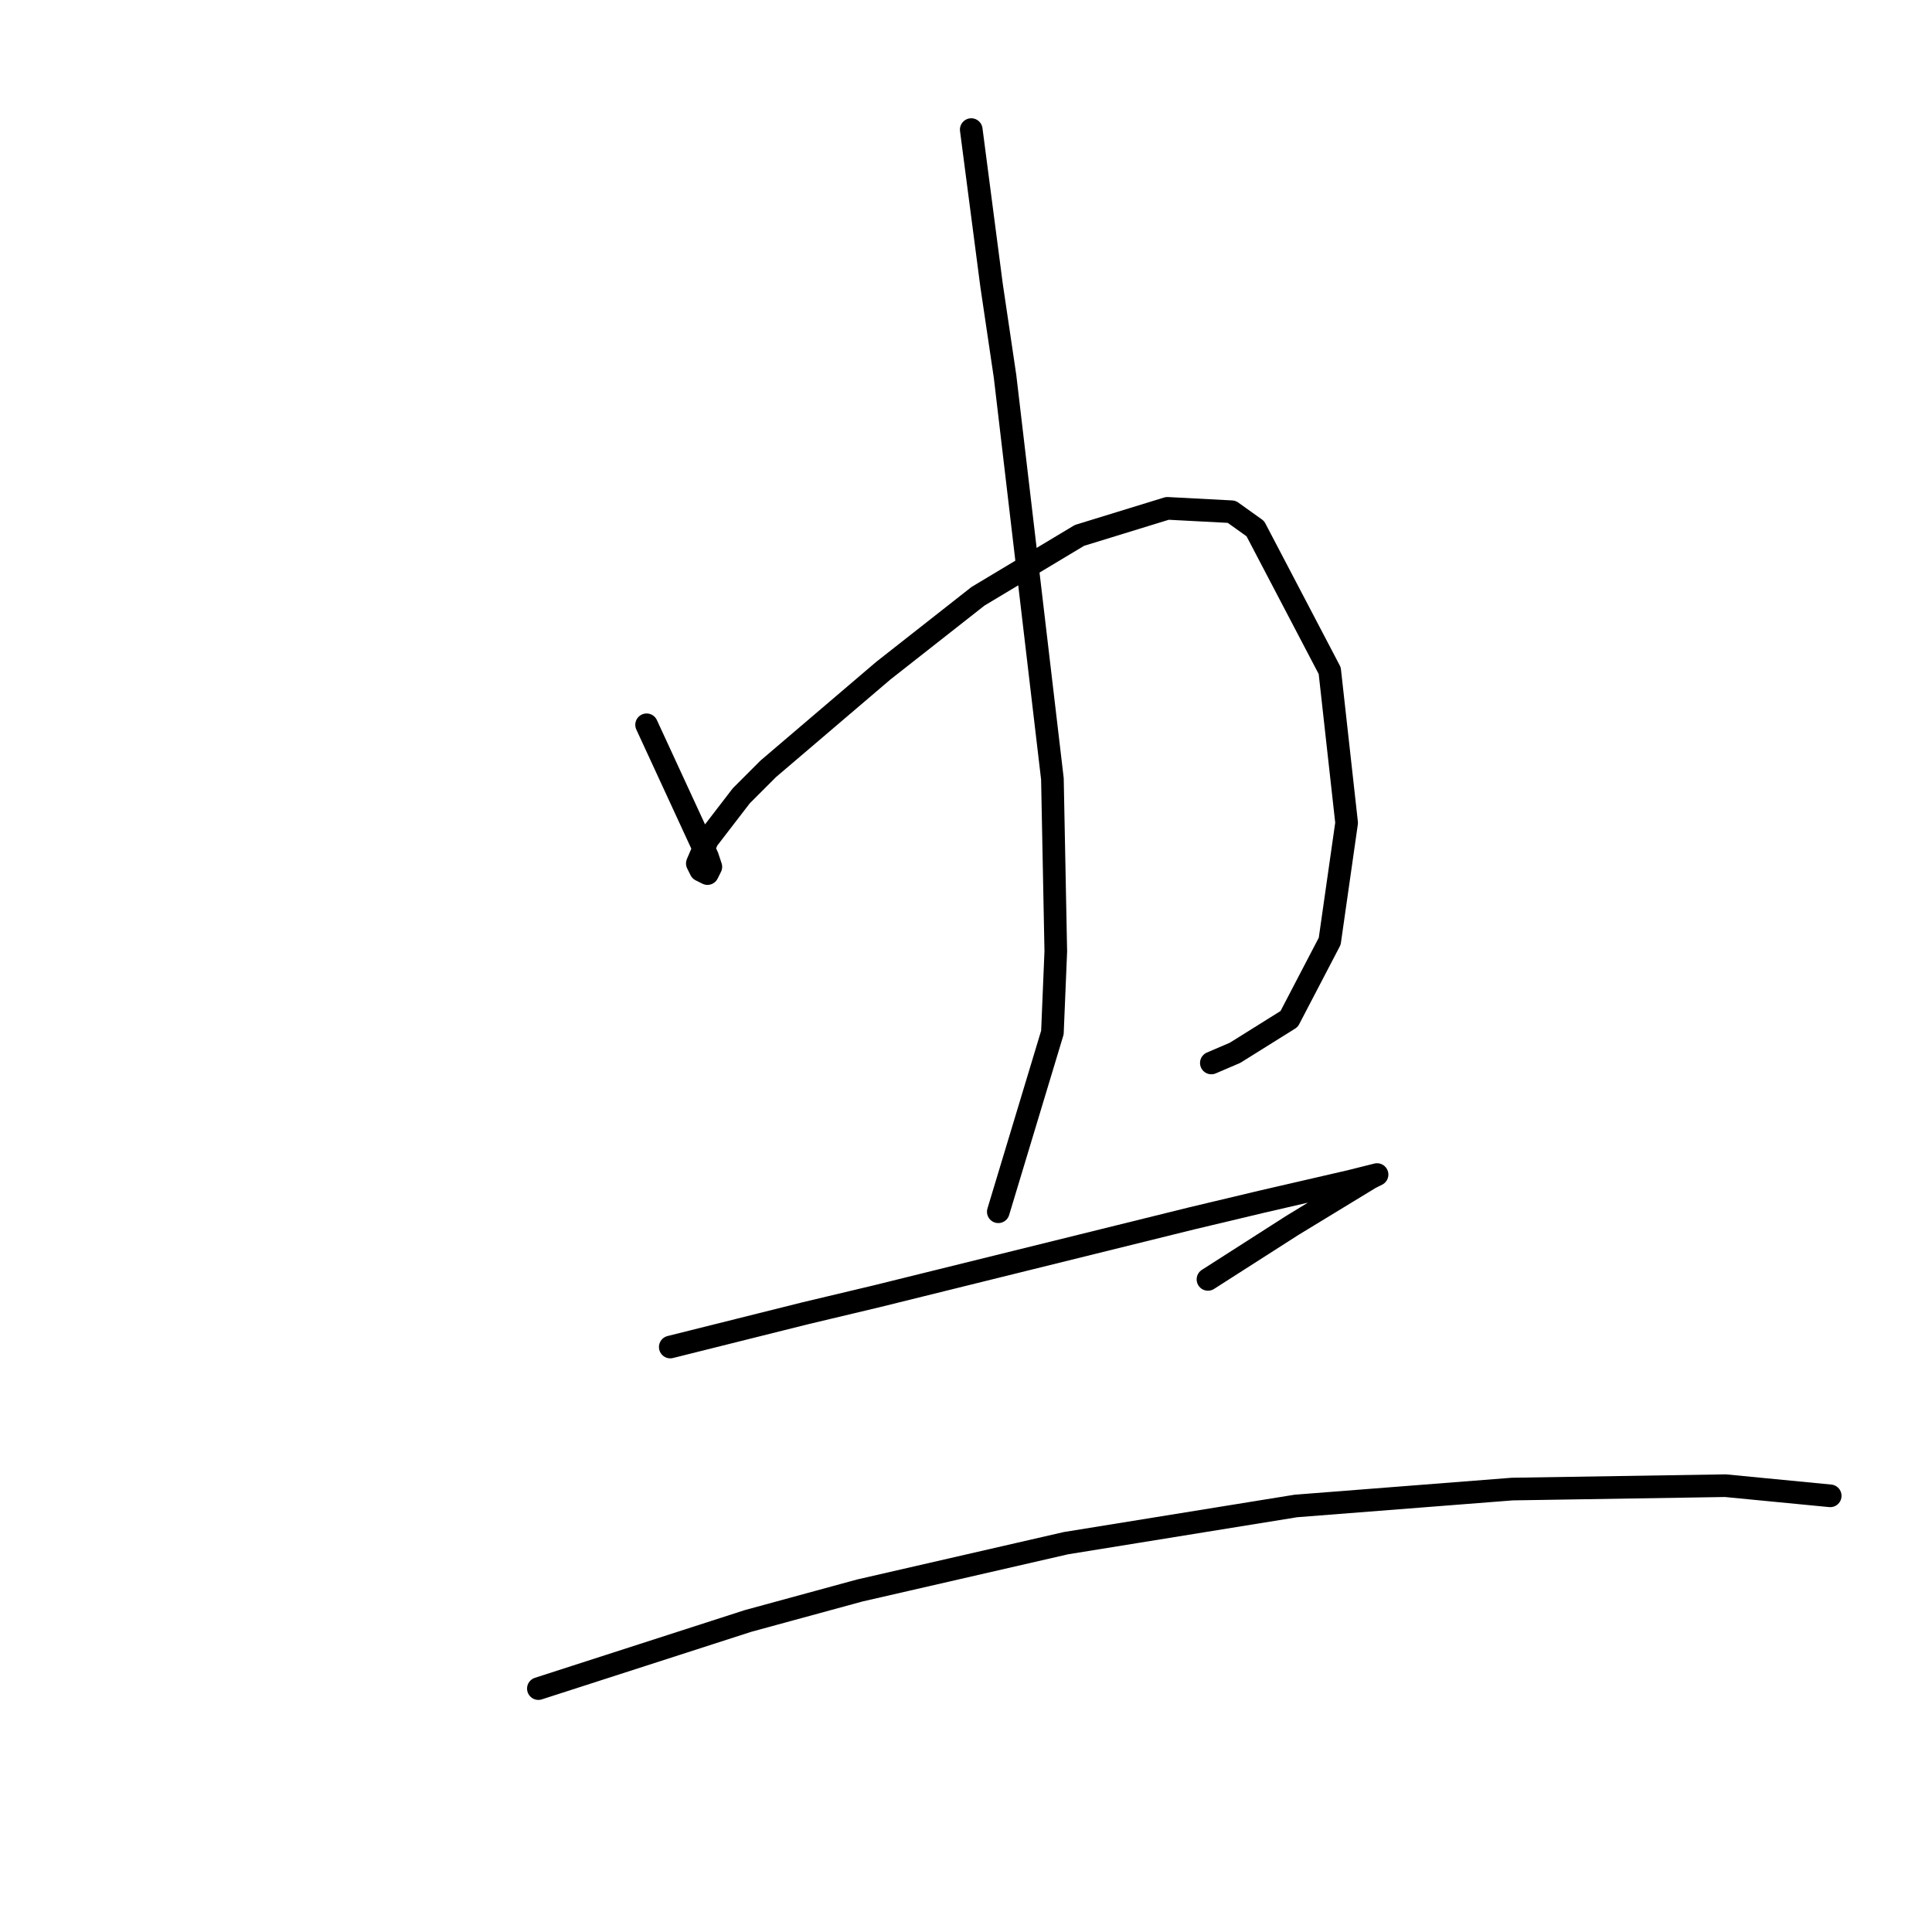 <?xml version="1.0" standalone="no"?>
    <svg width="256" height="256" xmlns="http://www.w3.org/2000/svg" version="1.1">
    <polyline stroke="black" stroke-width="3" stroke-linecap="round" fill="transparent" stroke-linejoin="round" points="85.677 96.038 88.366 101.863 91.055 107.688 93.743 113.514 94.191 114.858 93.743 115.754 92.847 115.306 92.399 114.41 93.743 111.273 98.224 105.448 101.809 101.863 117.045 88.868 129.591 79.01 143.034 70.944 154.685 67.359 163.199 67.807 166.336 70.048 176.194 88.868 178.434 109.033 176.194 124.716 170.817 135.023 163.647 139.504 160.51 140.848 160.51 140.848 " />
        <polyline stroke="black" stroke-width="3" stroke-linecap="round" fill="transparent" stroke-linejoin="round" points="128.695 17.172 130.039 27.478 131.384 37.785 133.176 49.883 139.45 103.207 139.898 126.061 139.45 136.815 132.28 160.564 132.28 160.564 " />
        <polyline stroke="black" stroke-width="3" stroke-linecap="round" fill="transparent" stroke-linejoin="round" points="88.814 178.488 97.776 176.248 106.738 174.007 116.148 171.767 157.822 161.461 167.232 159.22 178.882 156.531 182.467 155.635 181.571 156.083 171.265 162.357 160.062 169.526 160.062 169.526 " />
        <polyline stroke="black" stroke-width="3" stroke-linecap="round" fill="transparent" stroke-linejoin="round" points="71.338 223.747 85.229 219.266 99.12 214.785 113.908 210.752 141.242 204.478 171.713 199.549 200.391 197.309 228.622 196.86 242.513 198.205 242.513 198.205 " />
        </svg>